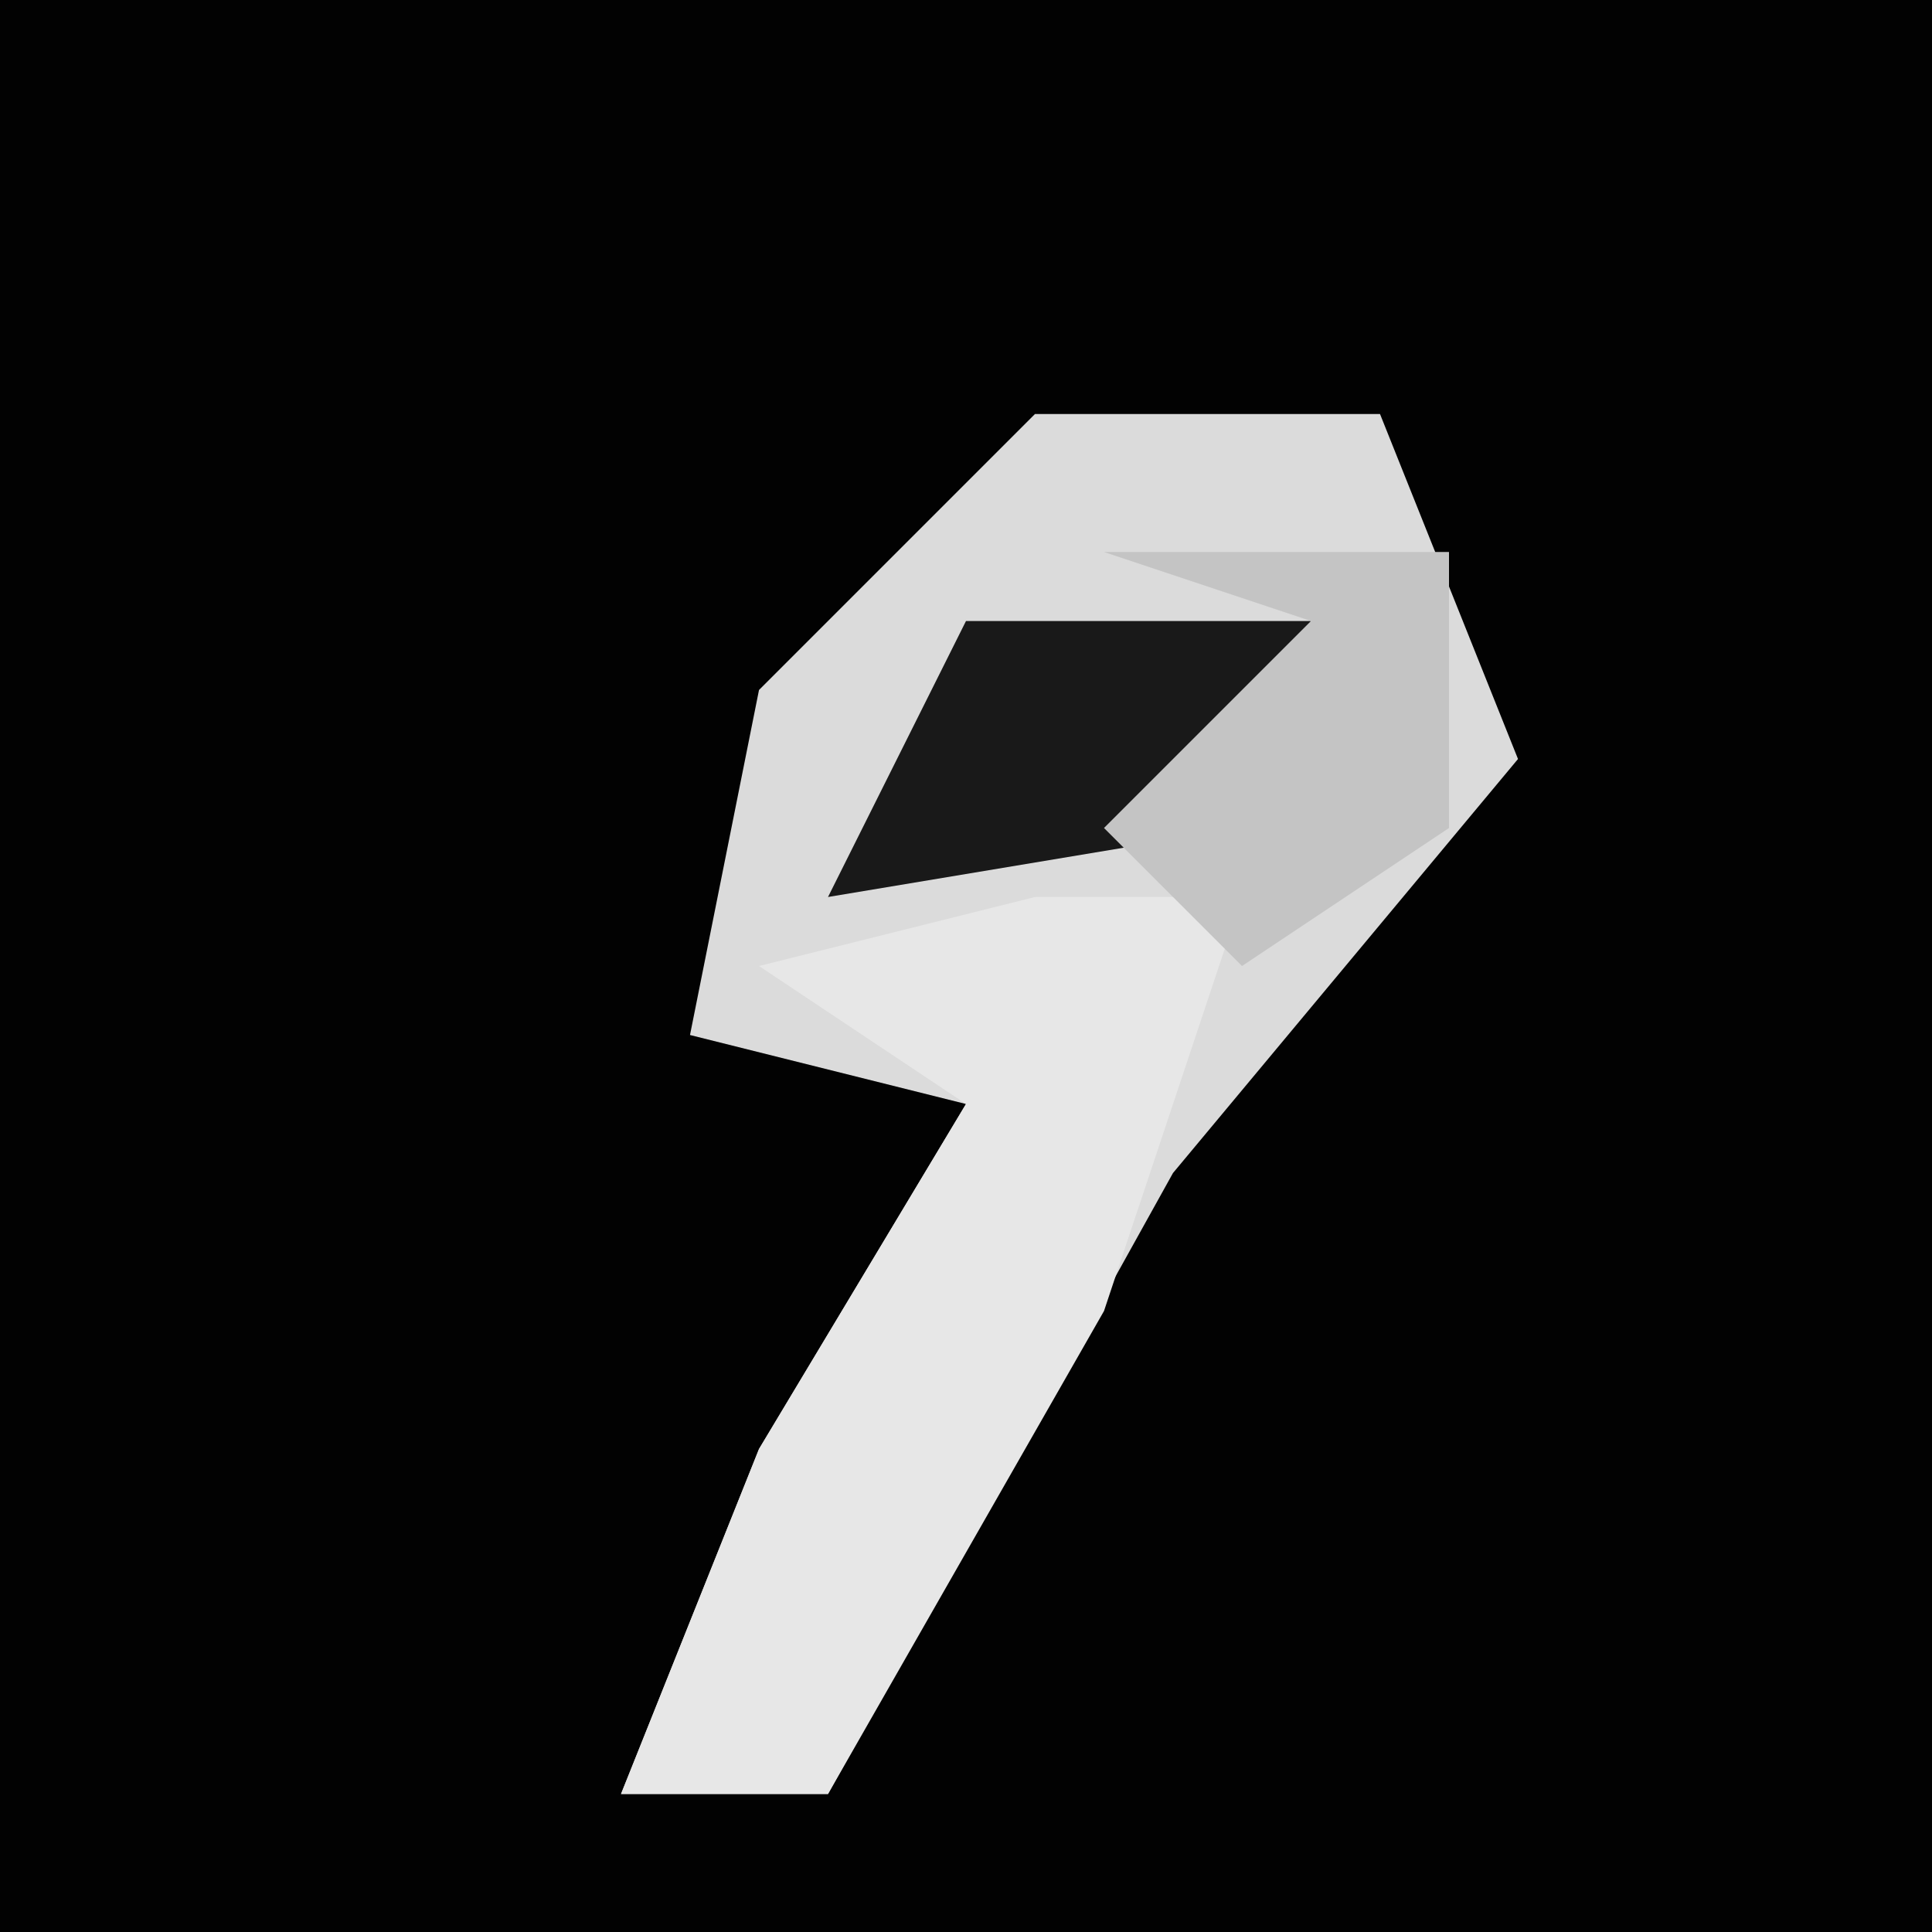 <?xml version="1.0" encoding="UTF-8"?>
<svg version="1.1" xmlns="http://www.w3.org/2000/svg" width="28" height="28">
<path d="M0,0 L28,0 L28,28 L0,28 Z " fill="#020202" transform="translate(0,0)"/>
<path d="M0,0 L5,0 L7,5 L2,11 L-3,20 L-6,20 L-4,15 L-1,10 L-5,9 L-4,4 Z " fill="#DBDBDB" transform="translate(15,6)"/>
<path d="M0,0 L3,0 L1,6 L-3,13 L-6,13 L-4,8 L-1,3 L-4,1 Z " fill="#E7E7E7" transform="translate(15,13)"/>
<path d="M0,0 L5,0 L4,3 L-2,4 Z " fill="#191919" transform="translate(14,9)"/>
<path d="M0,0 L5,0 L5,4 L2,6 L0,4 L3,1 Z " fill="#C4C4C4" transform="translate(16,8)"/>
</svg>
